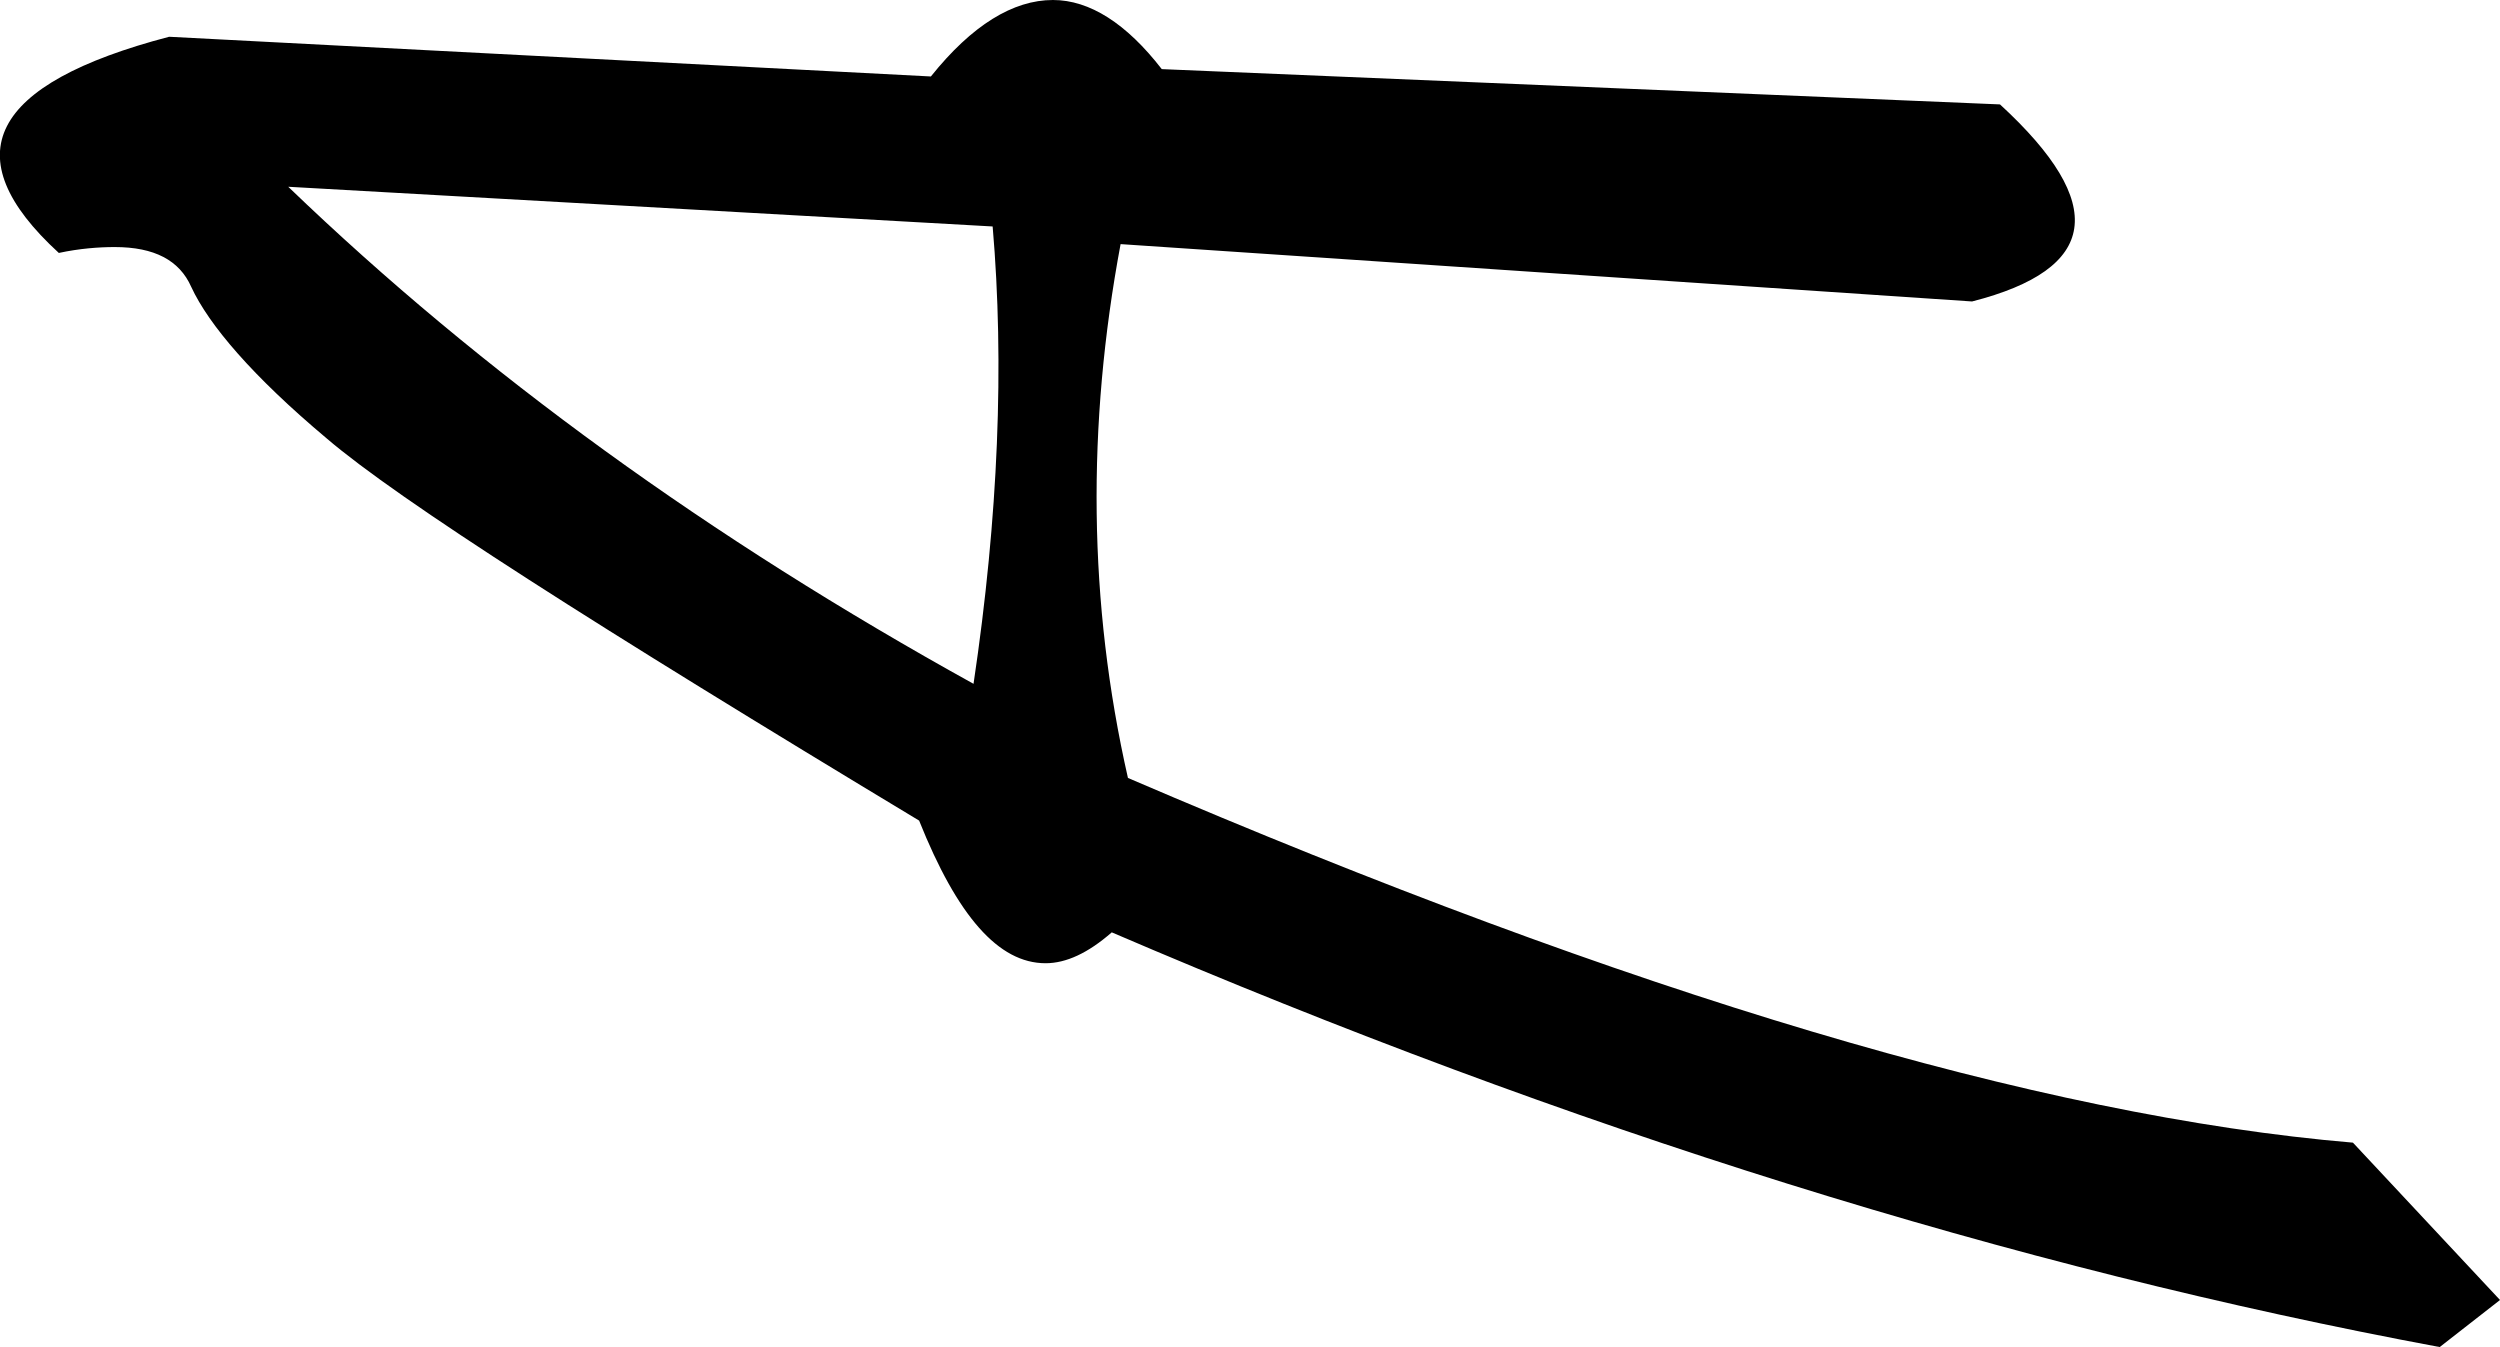 <?xml version='1.0' encoding ='UTF-8' standalone='no'?>
<svg width='17' height='9.16' xmlns='http://www.w3.org/2000/svg' xmlns:xlink='http://www.w3.org/1999/xlink'  version='1.1' >
<path style='fill:black; stroke:none' d=' M 1.96 1.27  L 6.75 1.54  C 6.83 2.47 6.79 3.51 6.62 4.65  C 4.83 3.66 3.28 2.54 1.96 1.27  Z  M 7.16 0  C 6.89 0 6.61 0.17 6.33 0.52  L 1.15 0.25  C -0.07 0.57 -0.32 1.06 0.4 1.72  C 0.54 1.69 0.67 1.68 0.78 1.68  C 1.05 1.68 1.22 1.77 1.3 1.95  C 1.42 2.21 1.72 2.56 2.22 2.98  C 2.71 3.4 4.06 4.26 6.25 5.58  C 6.51 6.23 6.79 6.55 7.11 6.55  C 7.25 6.55 7.4 6.48 7.56 6.34  C 10.68 7.68 13.69 8.62 16.59 9.16  L 17 8.84  L 16 7.77  C 13.87 7.59 11.09 6.76 7.67 5.29  C 7.4 4.1 7.39 2.89 7.62 1.66  L 7.62 1.66  L 13.41 2.05  C 14.27 1.83 14.34 1.39 13.6 0.71  L 7.9 0.47  C 7.66 0.16 7.41 0 7.16 0  Z '/></svg>
